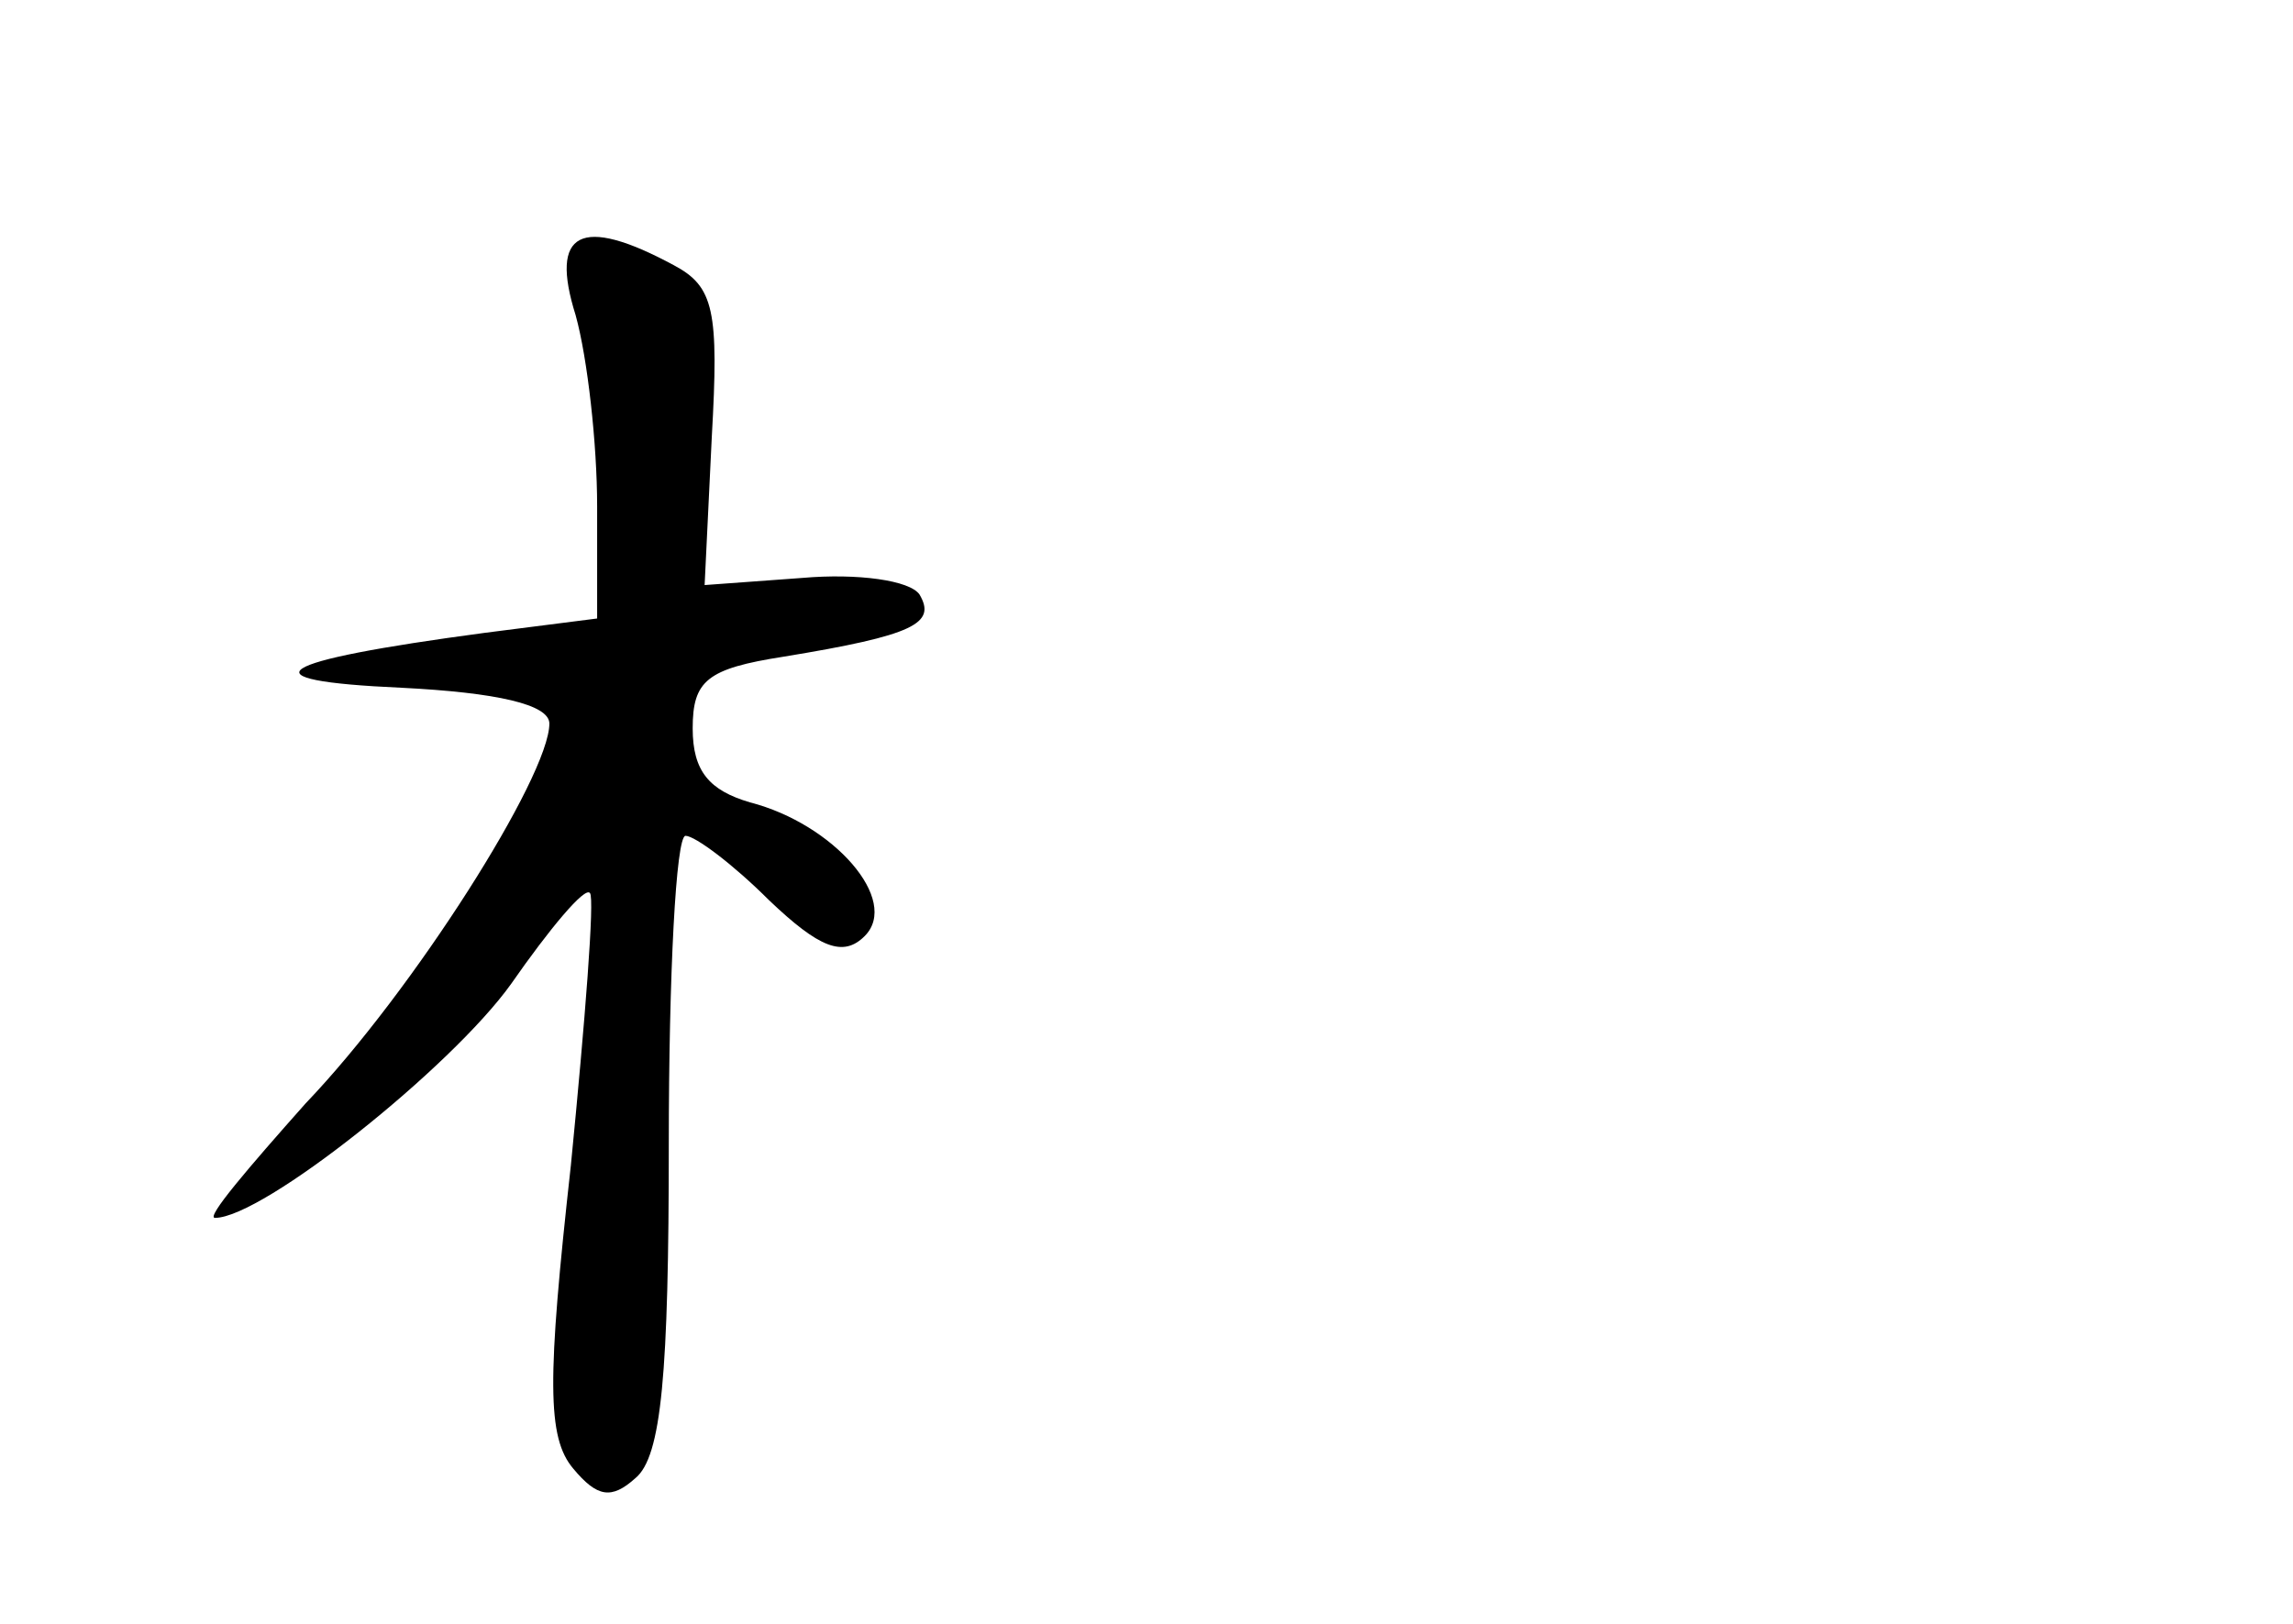 <?xml version="1.0" standalone="no"?>
<!DOCTYPE svg PUBLIC "-//W3C//DTD SVG 20010904//EN"
 "http://www.w3.org/TR/2001/REC-SVG-20010904/DTD/svg10.dtd">
<svg version="1.0" xmlns="http://www.w3.org/2000/svg"
 width="96pt" height="68pt" viewBox="0 0 96 68"
 preserveAspectRatio="xMidYMid meet">
<g transform="translate(0,68) scale(0.1,-0.1)"
fill="#000000" stroke="none">
<path d="M241 548 c5 -18 9 -54 9 -80 l0 -47 -47 -6 c-90 -12 -102 -20 -35
-23 40 -2 62 -7 62 -15 0 -22 -57 -112 -102 -159 -24 -27 -42 -48 -38 -48 20
0 99 63 124 98 16 23 31 41 33 38 2 -2 -2 -53 -8 -114 -10 -90 -10 -114 1
-127 10 -12 16 -13 26 -4 11 9 14 44 14 140 0 71 3 129 7 129 4 0 20 -12 35
-27 21 -20 31 -24 40 -15 15 15 -13 47 -48 56 -17 5 -24 13 -24 31 0 20 6 25
38 30 55 9 64 14 57 26 -4 6 -26 9 -49 7 l-41 -3 3 62 c3 53 1 63 -16 72 -39
21 -52 14 -41 -21z"/>
</g>
</svg>
